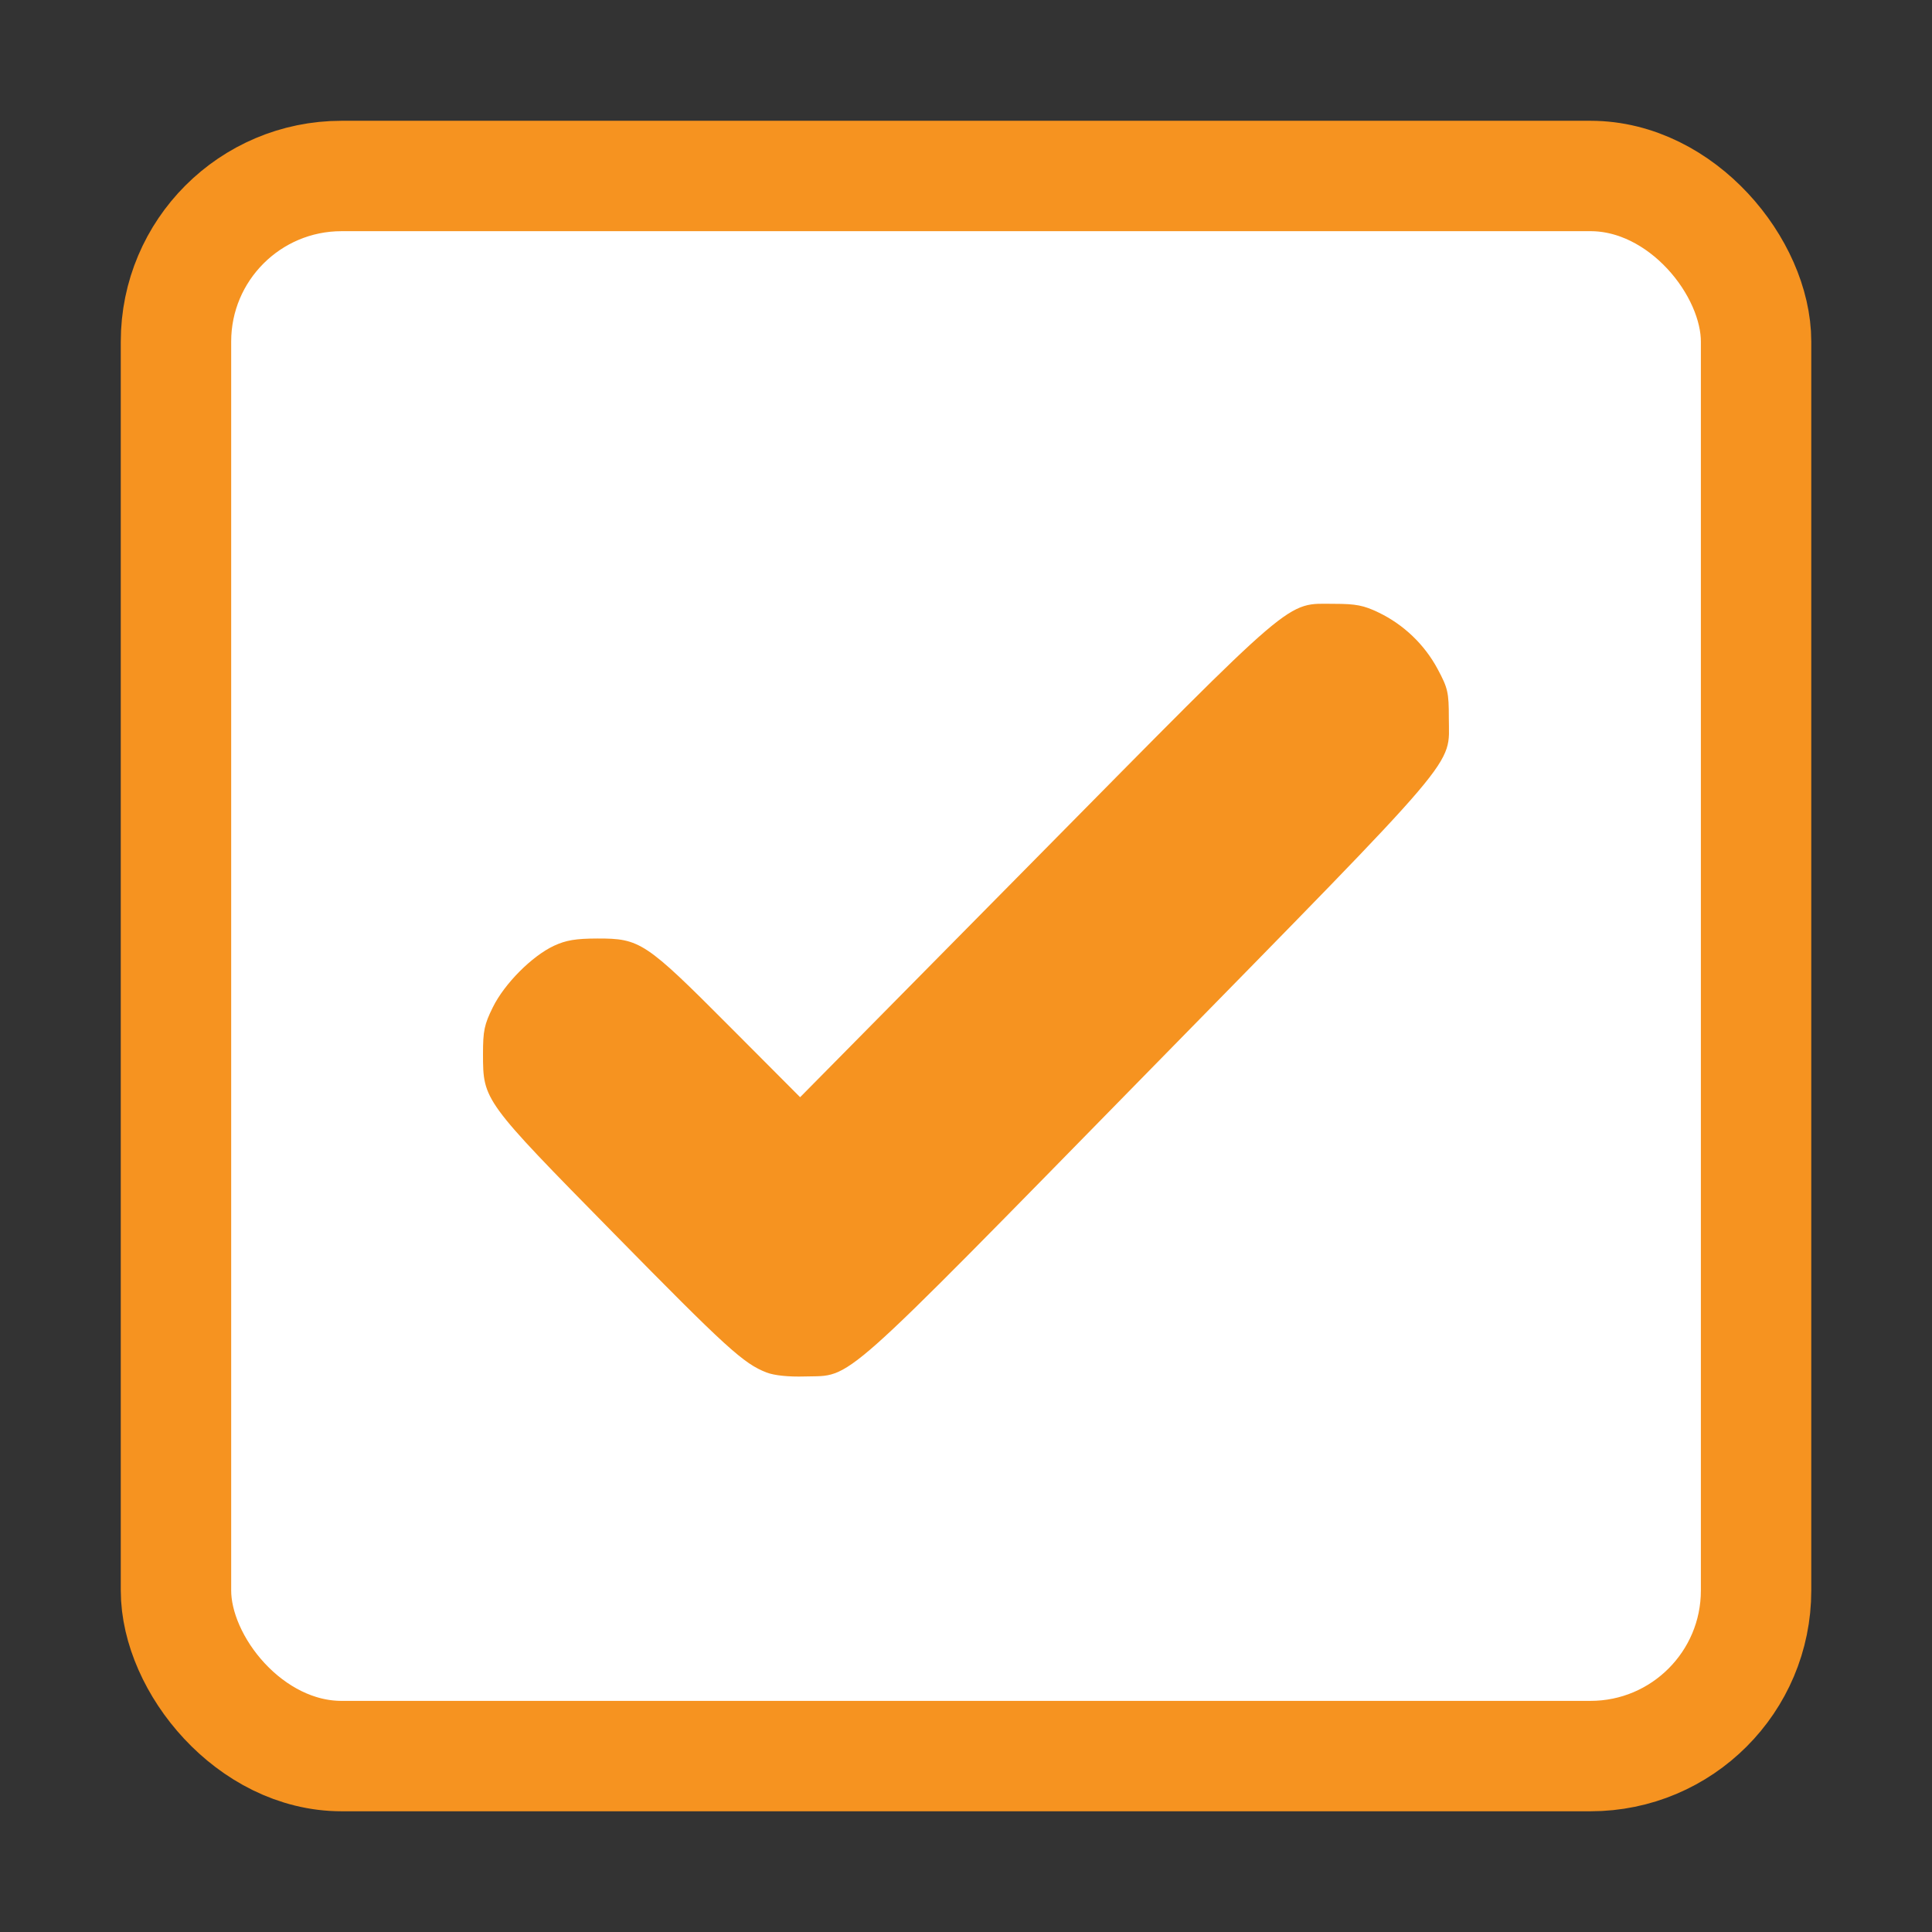 <svg width="35" height="35" viewBox="0 0 35 35" fill="none" xmlns="http://www.w3.org/2000/svg">
<rect x="0" y="0" width="35" height="35" fill="#333333" stroke="none"/>
<rect x="3.188" y="3.188" width="28.625" height="28.625" rx="3" fill="white" stroke="#F69320" stroke-width="2"/>
<path d="M13.887 24.864C13.471 24.704 13.159 24.42 11.107 22.331C8.756 19.94 8.751 19.933 8.75 19.096C8.75 18.675 8.773 18.561 8.928 18.248C9.139 17.82 9.638 17.319 10.037 17.133C10.255 17.032 10.433 17.003 10.822 17.002C11.594 17 11.695 17.067 13.206 18.584L14.495 19.877L18.743 15.576C23.547 10.711 23.28 10.939 24.174 10.939C24.562 10.939 24.707 10.967 24.974 11.096C25.429 11.315 25.806 11.676 26.044 12.12C26.23 12.467 26.247 12.543 26.247 13.009C26.247 13.906 26.562 13.535 20.828 19.386C15.116 25.215 15.458 24.911 14.582 24.936C14.284 24.945 14.026 24.918 13.887 24.864Z" fill="#F69320"/>
</svg>
